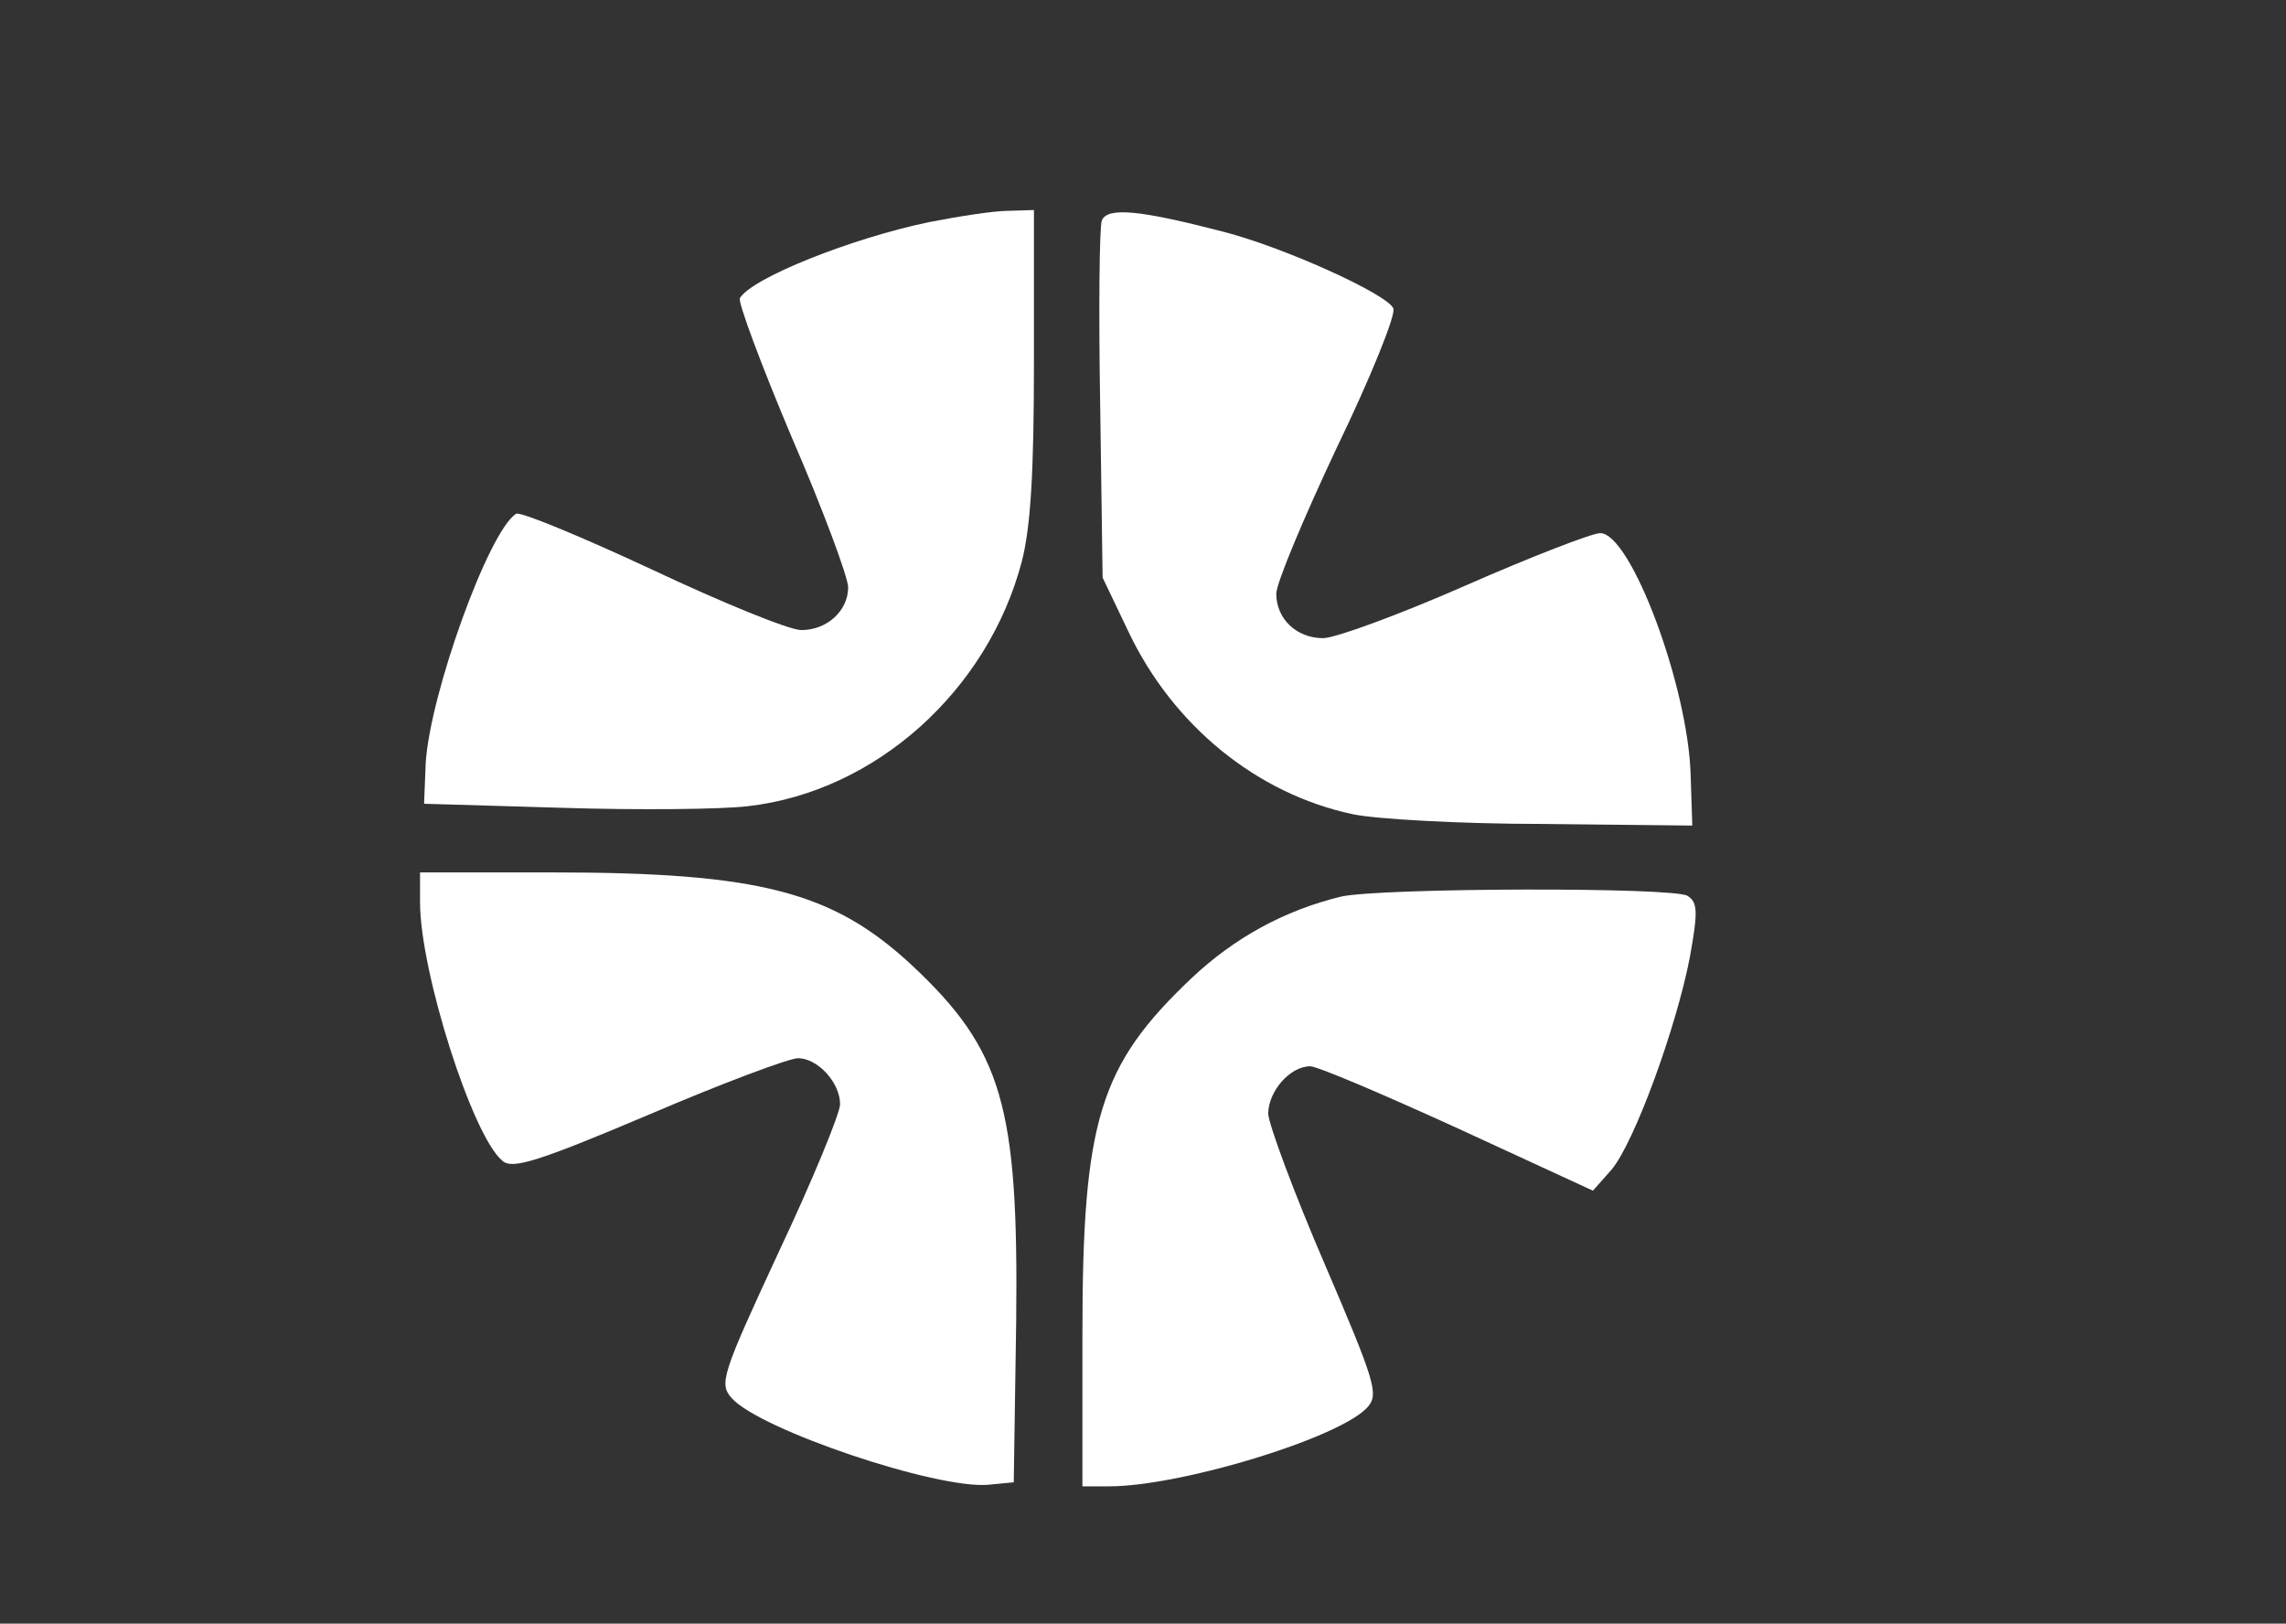 <?xml version="1.0" standalone="no"?>
<!DOCTYPE svg PUBLIC "-//W3C//DTD SVG 20010904//EN"
 "http://www.w3.org/TR/2001/REC-SVG-20010904/DTD/svg10.dtd">
<svg version="1.0" xmlns="http://www.w3.org/2000/svg"
 width="283pt" height="201pt" viewBox="0 0 283 201"
 preserveAspectRatio="xMidYMid meet">
<rect x="0" y="0" width="283" height="201" fill="#333333" stroke="none"/>
<g transform="translate(0,201) scale(0.1,-0.1)"
fill="#FFFFFF" stroke="none">
<path d="M1150 1735 c-96 -20 -219 -69 -234 -94 -3 -4 26 -82 64 -172 39 -90
70 -174 70 -186 0 -29 -26 -53 -58 -53 -15 0 -98 34 -185 75 -88 41 -163 72
-168 69 -34 -21 -107 -224 -112 -309 l-2 -50 170 -5 c94 -3 198 -2 231 2 158
18 297 143 339 303 11 43 15 110 15 247 l0 188 -32 -1 c-18 0 -62 -7 -98 -14z"/>
<path d="M1364 1737 c-3 -8 -4 -111 -2 -229 l3 -213 32 -67 c55 -116 159 -201
278 -226 28 -6 134 -12 235 -12 l185 -2 -2 62 c-3 110 -74 300 -112 300 -10 0
-85 -29 -167 -65 -82 -36 -161 -65 -176 -65 -33 0 -58 24 -58 55 0 13 34 94
75 181 42 87 73 164 70 172 -6 17 -133 75 -210 95 -104 27 -144 31 -151 14z"/>
<path d="M520 893 c0 -86 65 -290 102 -320 12 -11 44 -1 181 57 91 39 174 70
185 70 24 0 52 -30 52 -57 0 -11 -34 -94 -76 -183 -71 -153 -74 -163 -58 -181
35 -39 254 -113 318 -107 l31 3 3 199 c3 267 -17 336 -129 441 -98 91 -188
115 -446 115 l-163 0 0 -37z"/>
<path d="M1660 900 c-70 -17 -132 -51 -185 -101 -114 -108 -135 -176 -135
-441 l0 -188 33 0 c89 0 286 60 320 98 14 16 10 30 -53 177 -38 88 -69 172
-70 186 0 28 27 59 52 59 9 0 91 -35 183 -77 l167 -77 23 26 c28 33 80 175 97
263 10 56 10 68 -3 76 -17 11 -381 10 -429 -1z"/>
</g>
</svg>
